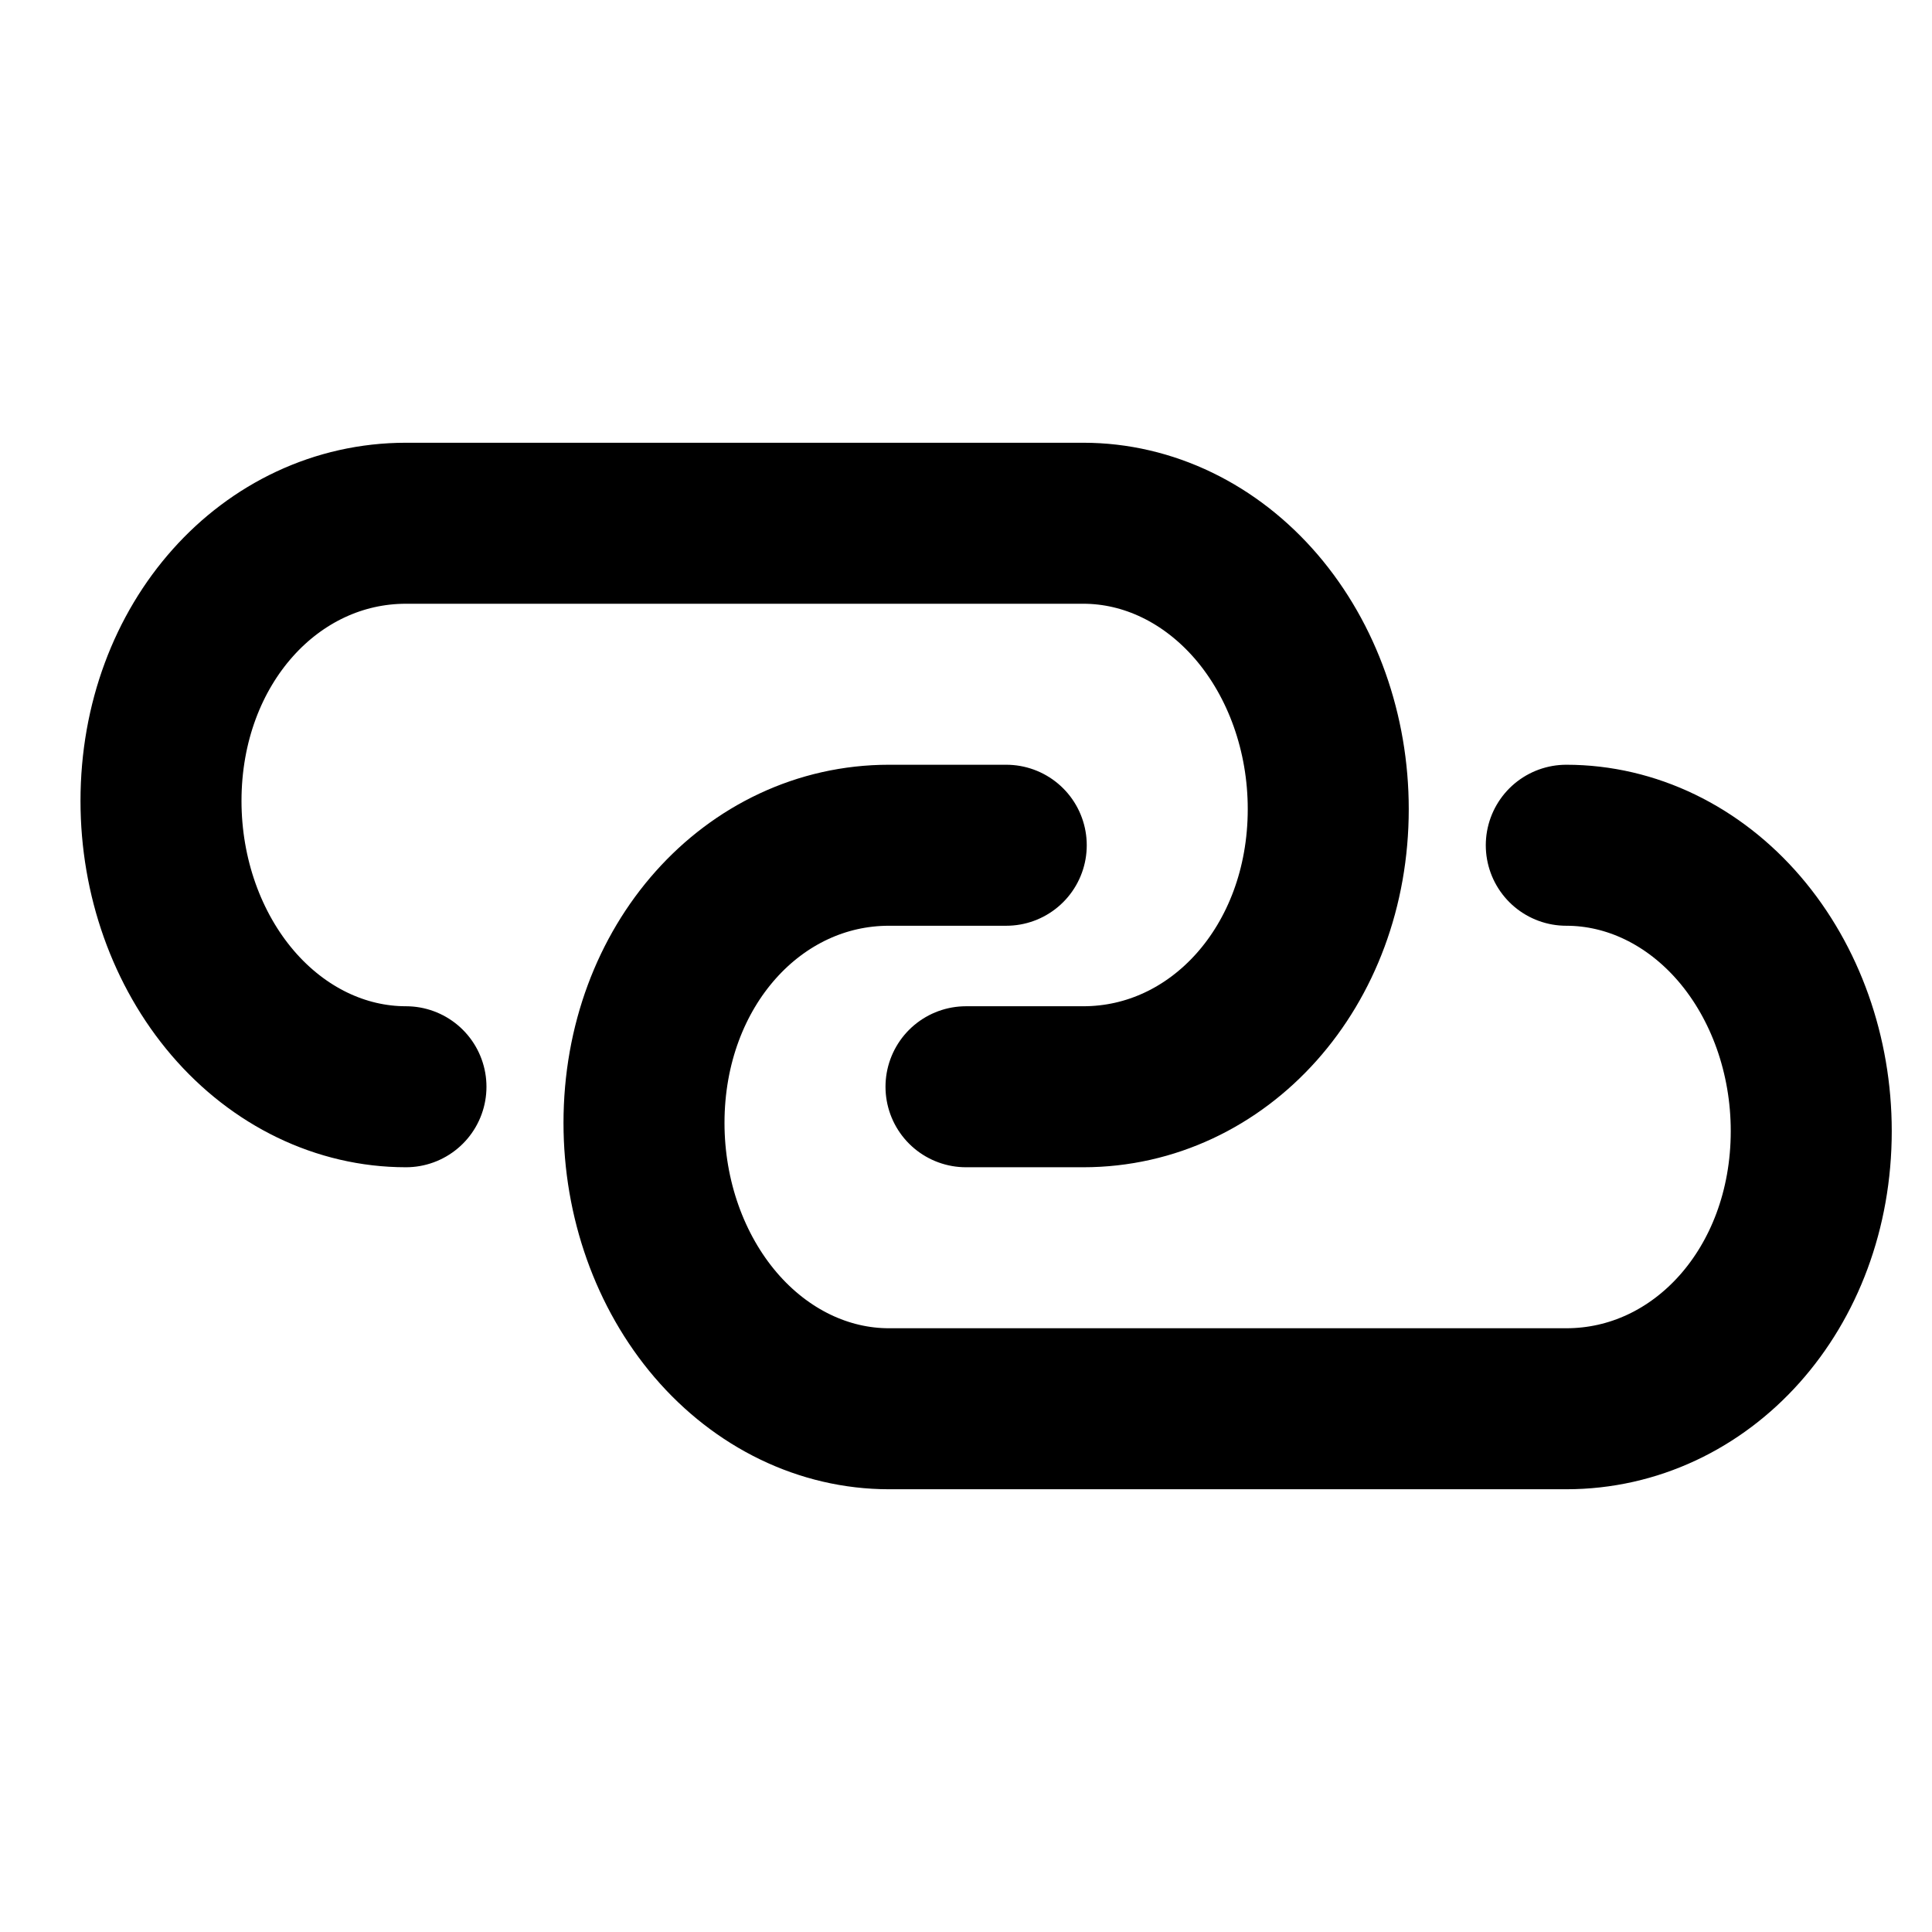 <svg width="24" height="24" viewBox="0 0 24 24" fill="none" xmlns="http://www.w3.org/2000/svg">
<path d="M12 13.5H13.457C15.138 13.5 16.5 12.01 16.5 10.05C16.5 9.109 16.179 8.206 15.609 7.54C15.038 6.874 14.264 6.5 13.457 6.5H7.5H5.043C3.362 6.5 2 7.99 2 9.95C2 10.891 2.321 11.794 2.891 12.46C3.462 13.126 4.236 13.5 5.043 13.5" stroke="black" stroke-width="2" stroke-linecap="round" stroke-linejoin="round"/>
<path d="M12.5 10.5H11.043C9.362 10.5 8 11.99 8 13.95C8 14.891 8.321 15.794 8.891 16.46C9.462 17.126 10.236 17.5 11.043 17.5H17H19.457C21.138 17.5 22.5 16.01 22.5 14.05C22.5 13.109 22.179 12.206 21.609 11.54C21.038 10.874 20.264 10.5 19.457 10.5" stroke="black" stroke-width="2" stroke-linecap="round" stroke-linejoin="round"/>
</svg>
